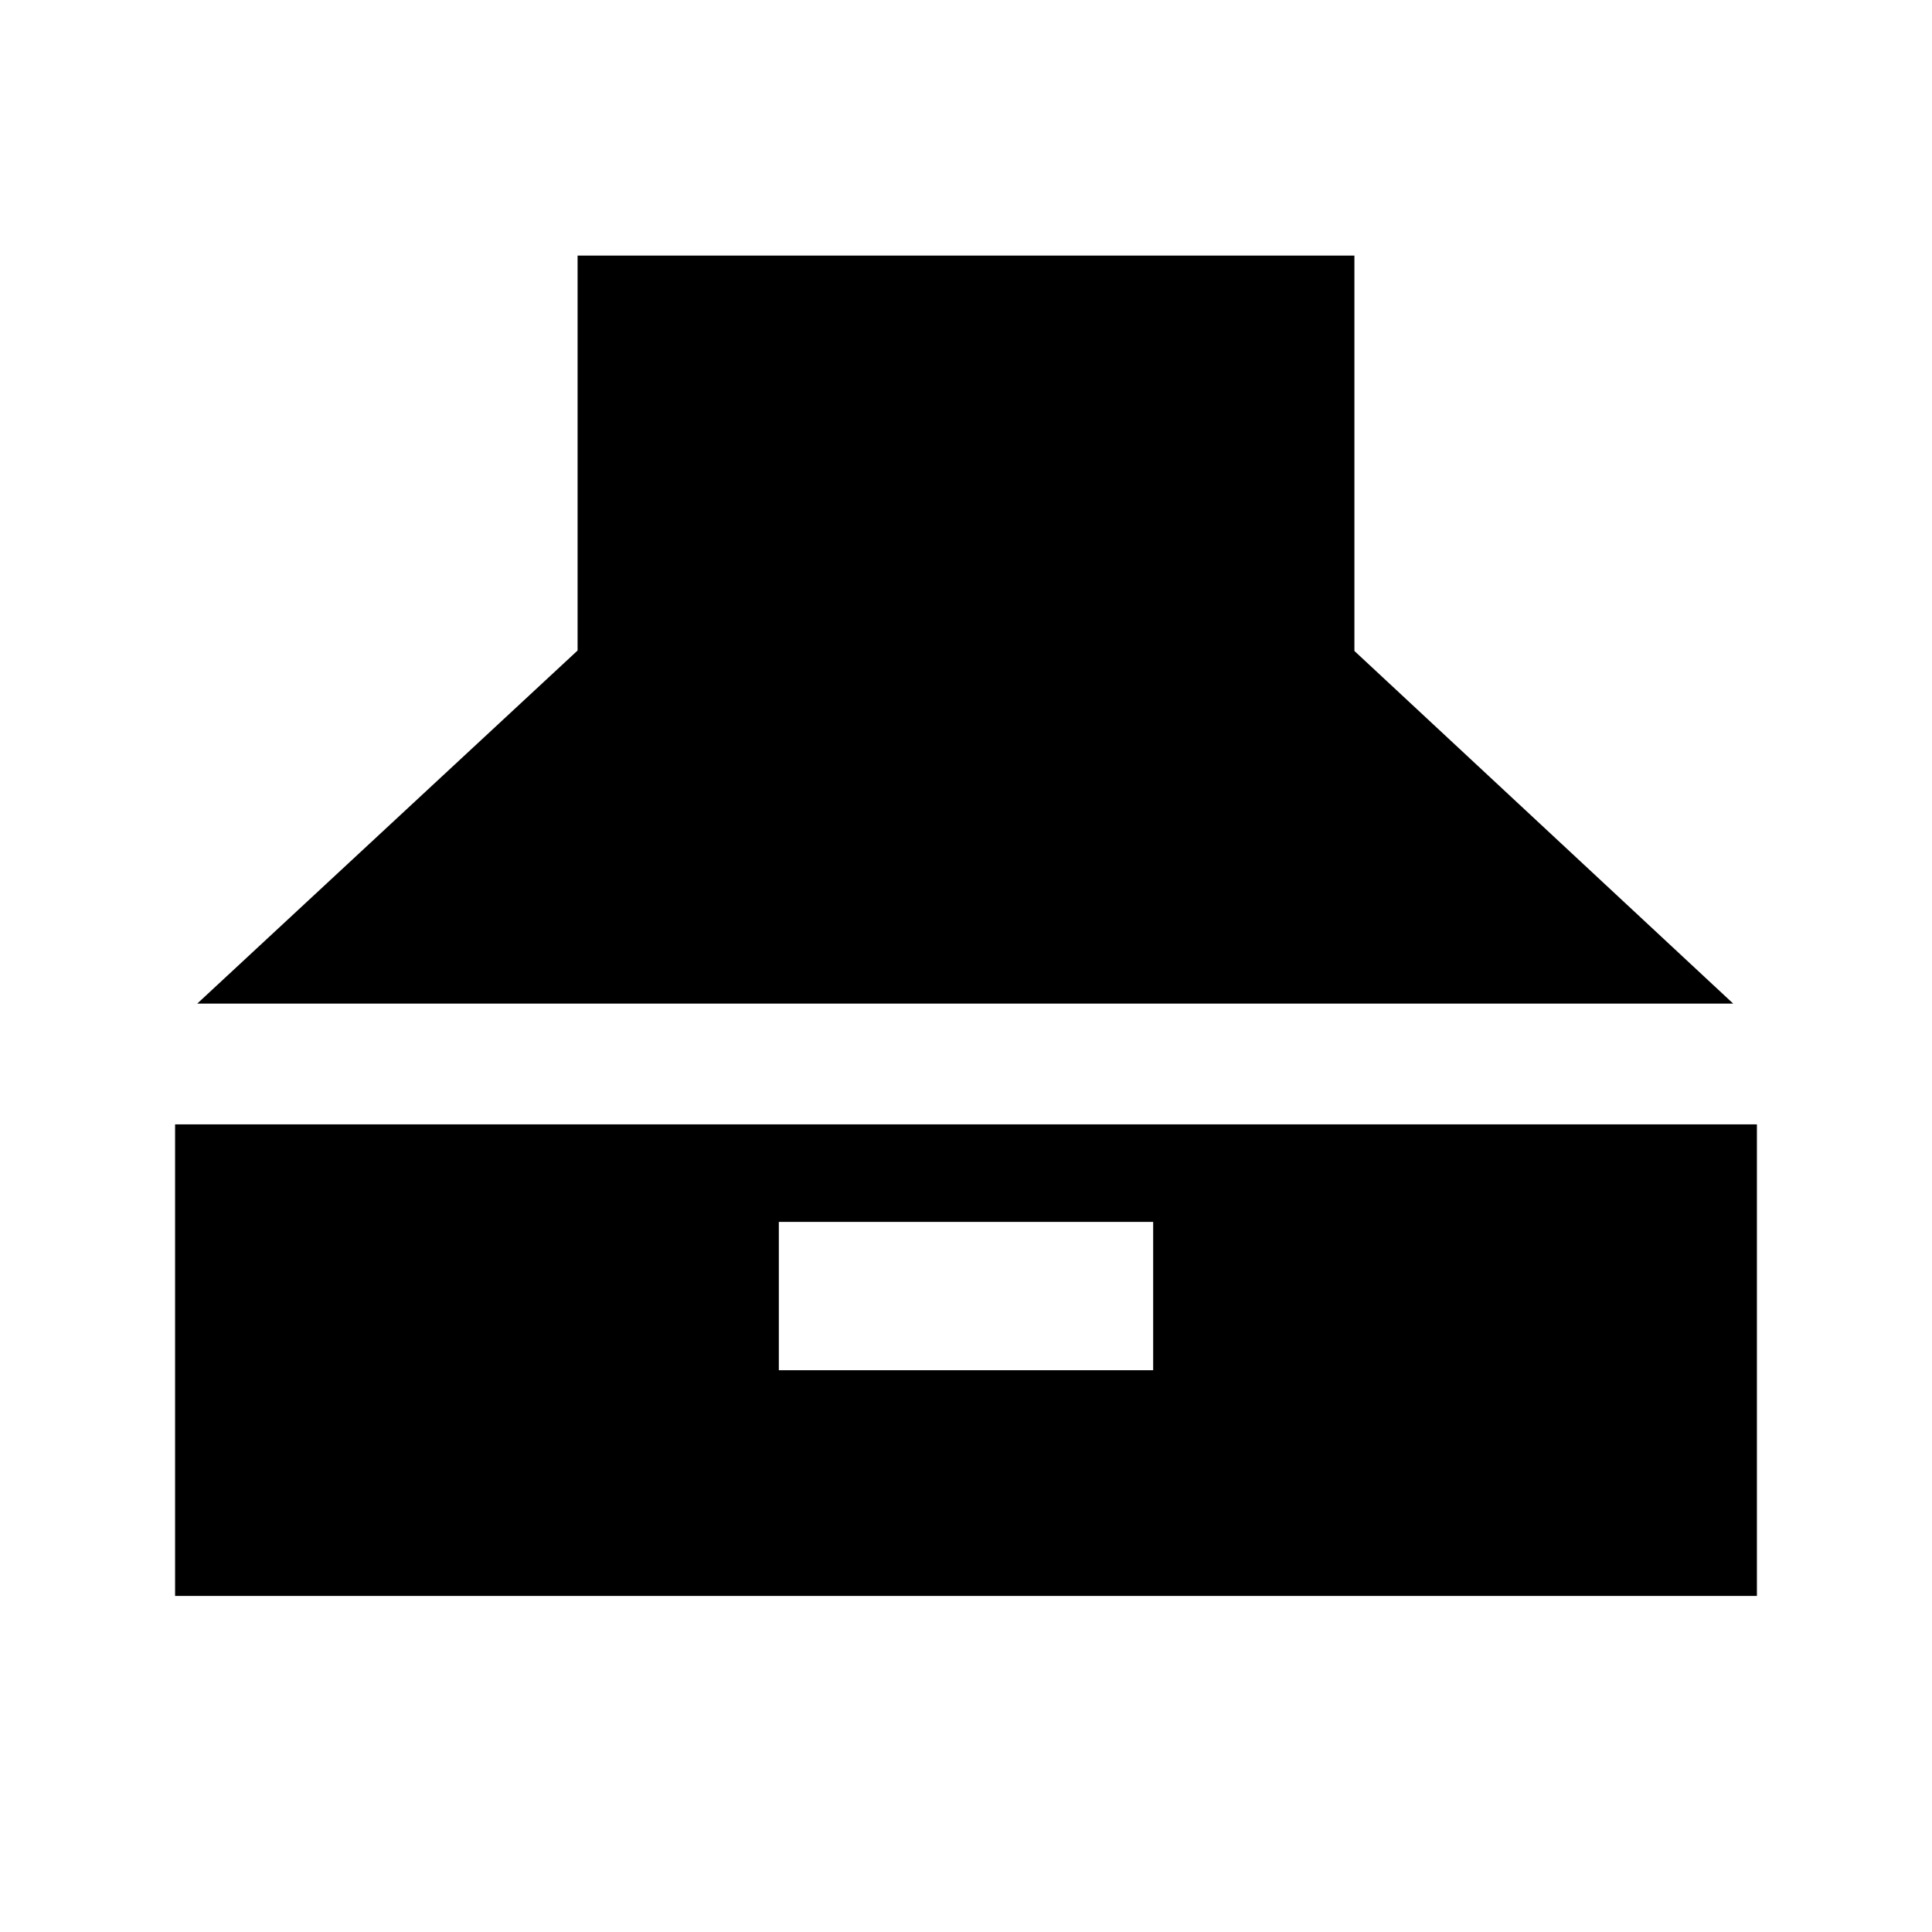 <svg xmlns="http://www.w3.org/2000/svg" height="24" viewBox="0 -960 960 960" width="24"><path d="m98-461.31 189-175.45V-833h386v196.46l188.23 175.23H98ZM87-167v-234.31h786V-167H87Zm300-112.15h186v-73.7H387v73.7Z"/></svg>